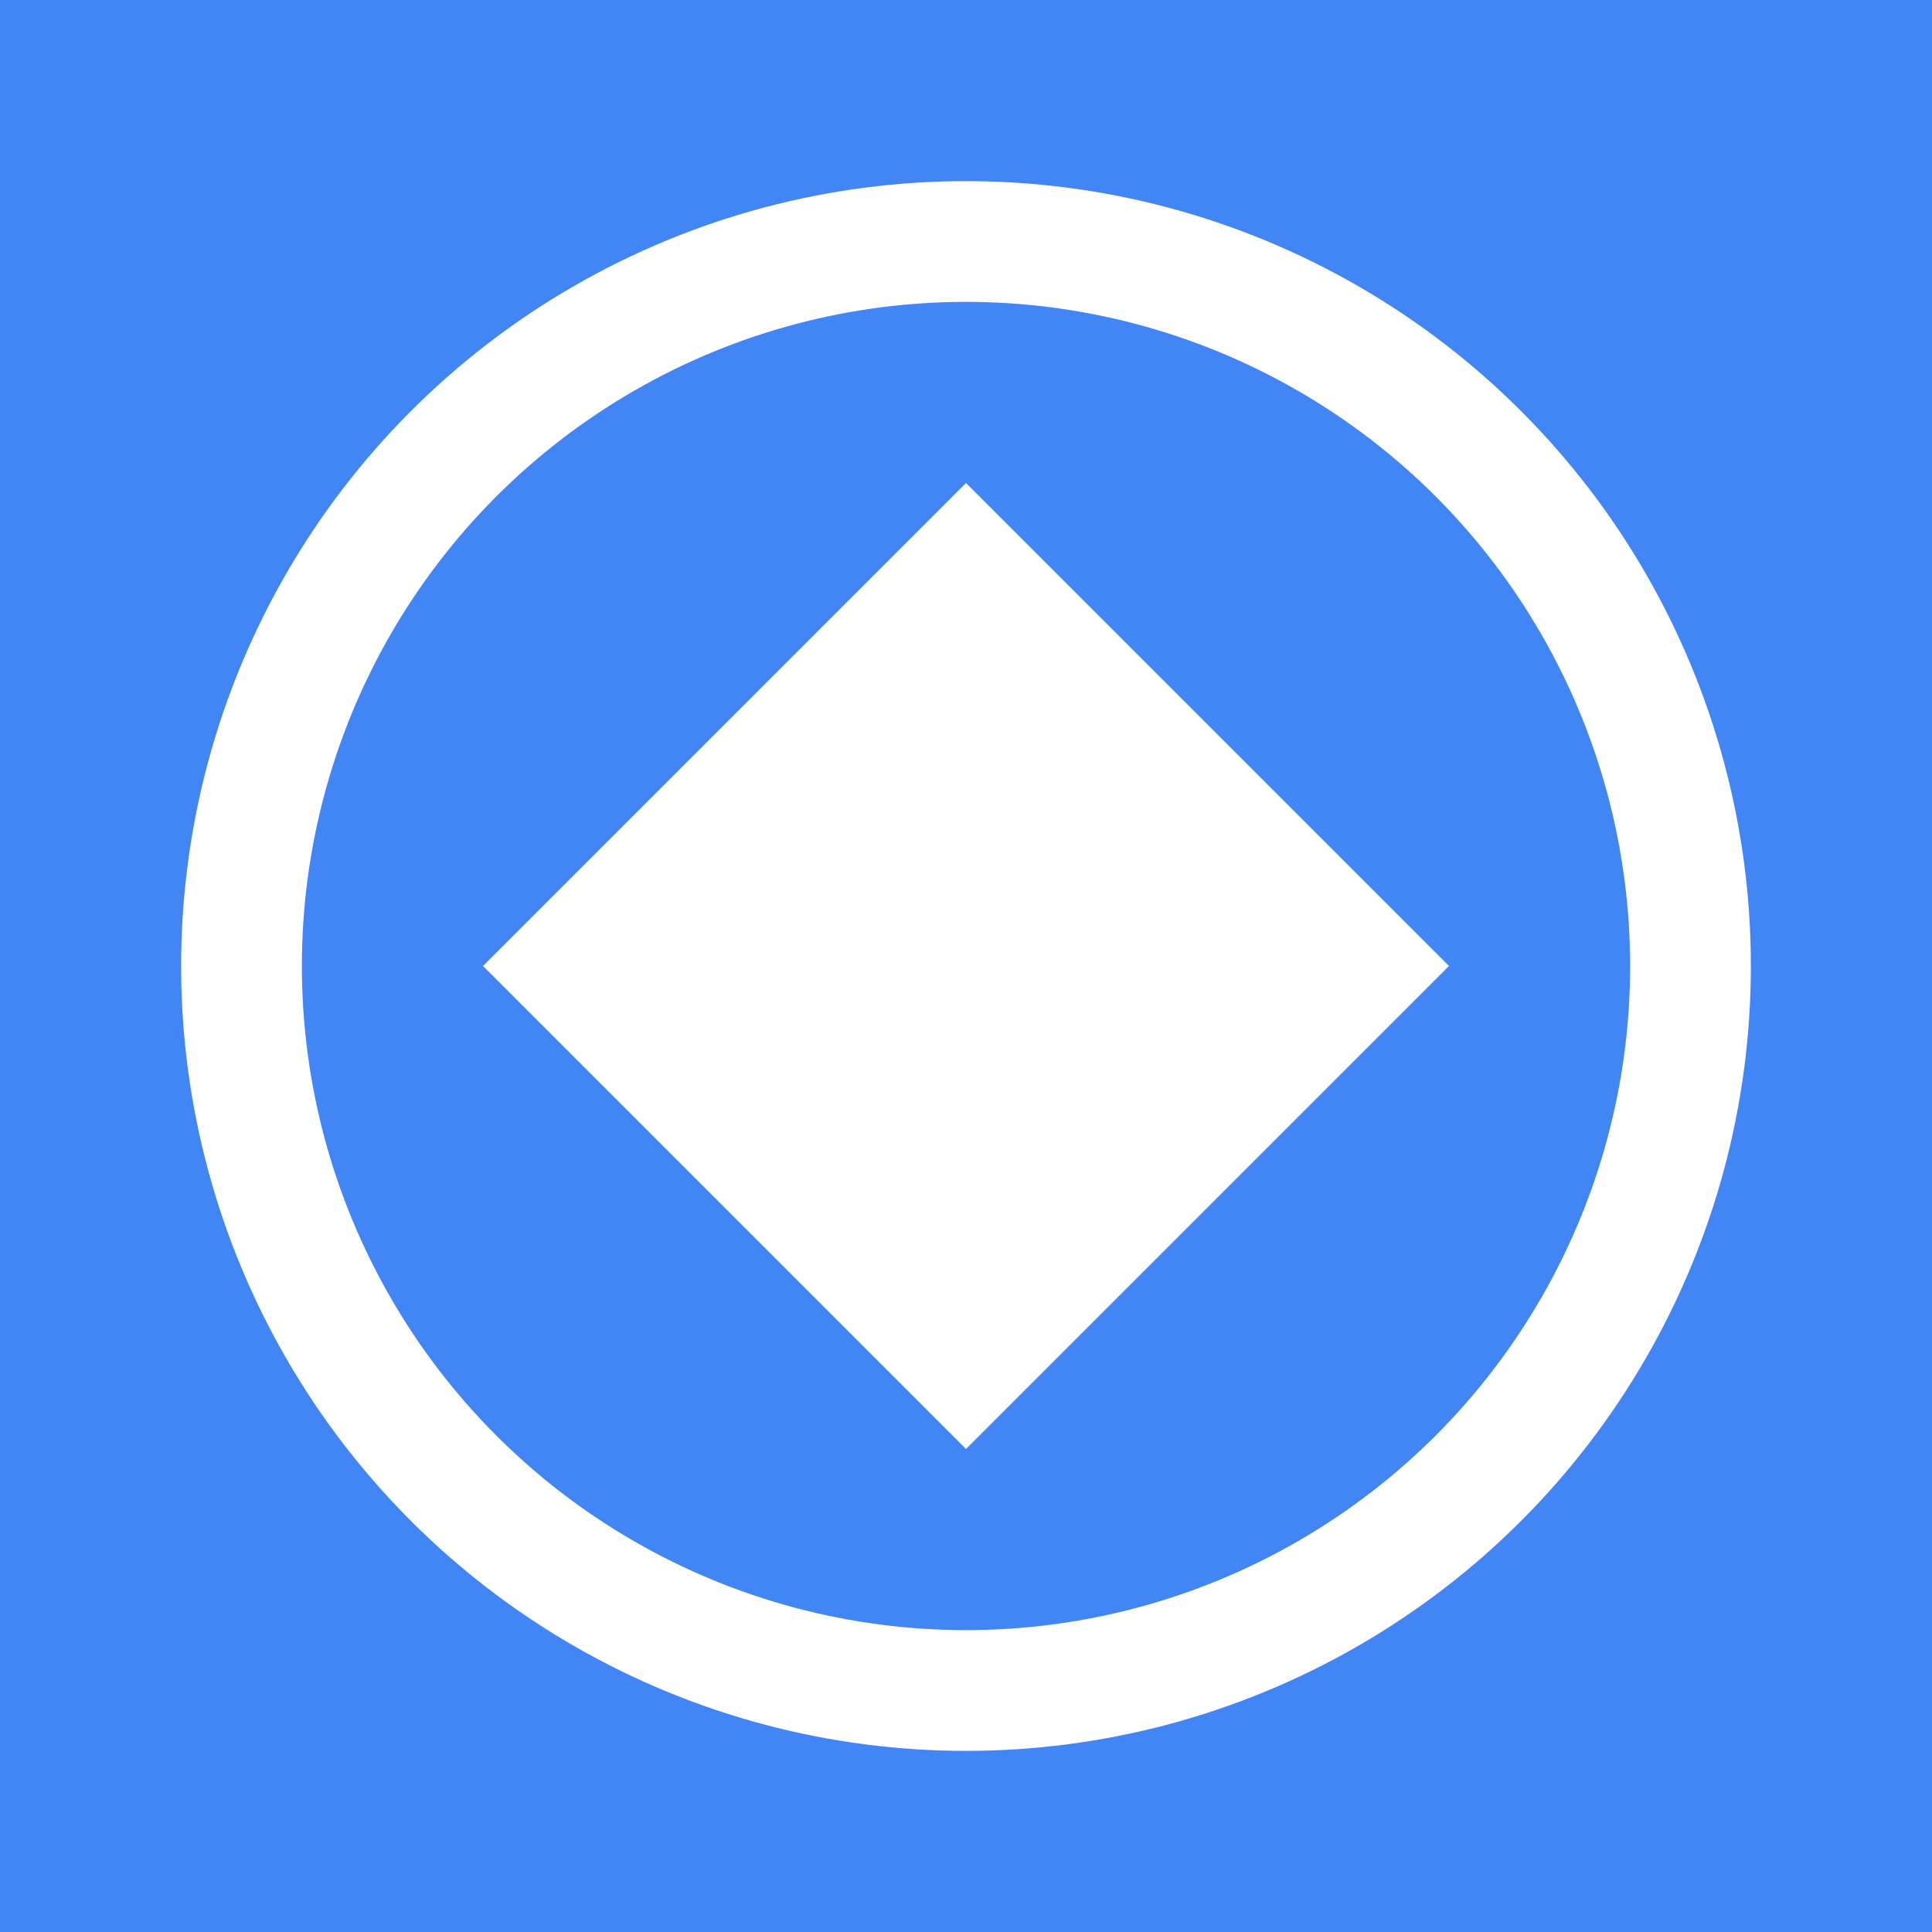 <?xml version="1.0" encoding="UTF-8"?>
<svg width="128" height="128" viewBox="0 0 128 128" xmlns="http://www.w3.org/2000/svg">
    <rect width="128" height="128" fill="#4285f4"/>
    <path d="M64 32 L96 64 L64 96 L32 64 Z" fill="white"/>
    <circle cx="64" cy="64" r="48" fill="none" stroke="white" stroke-width="8"/>
</svg> 
